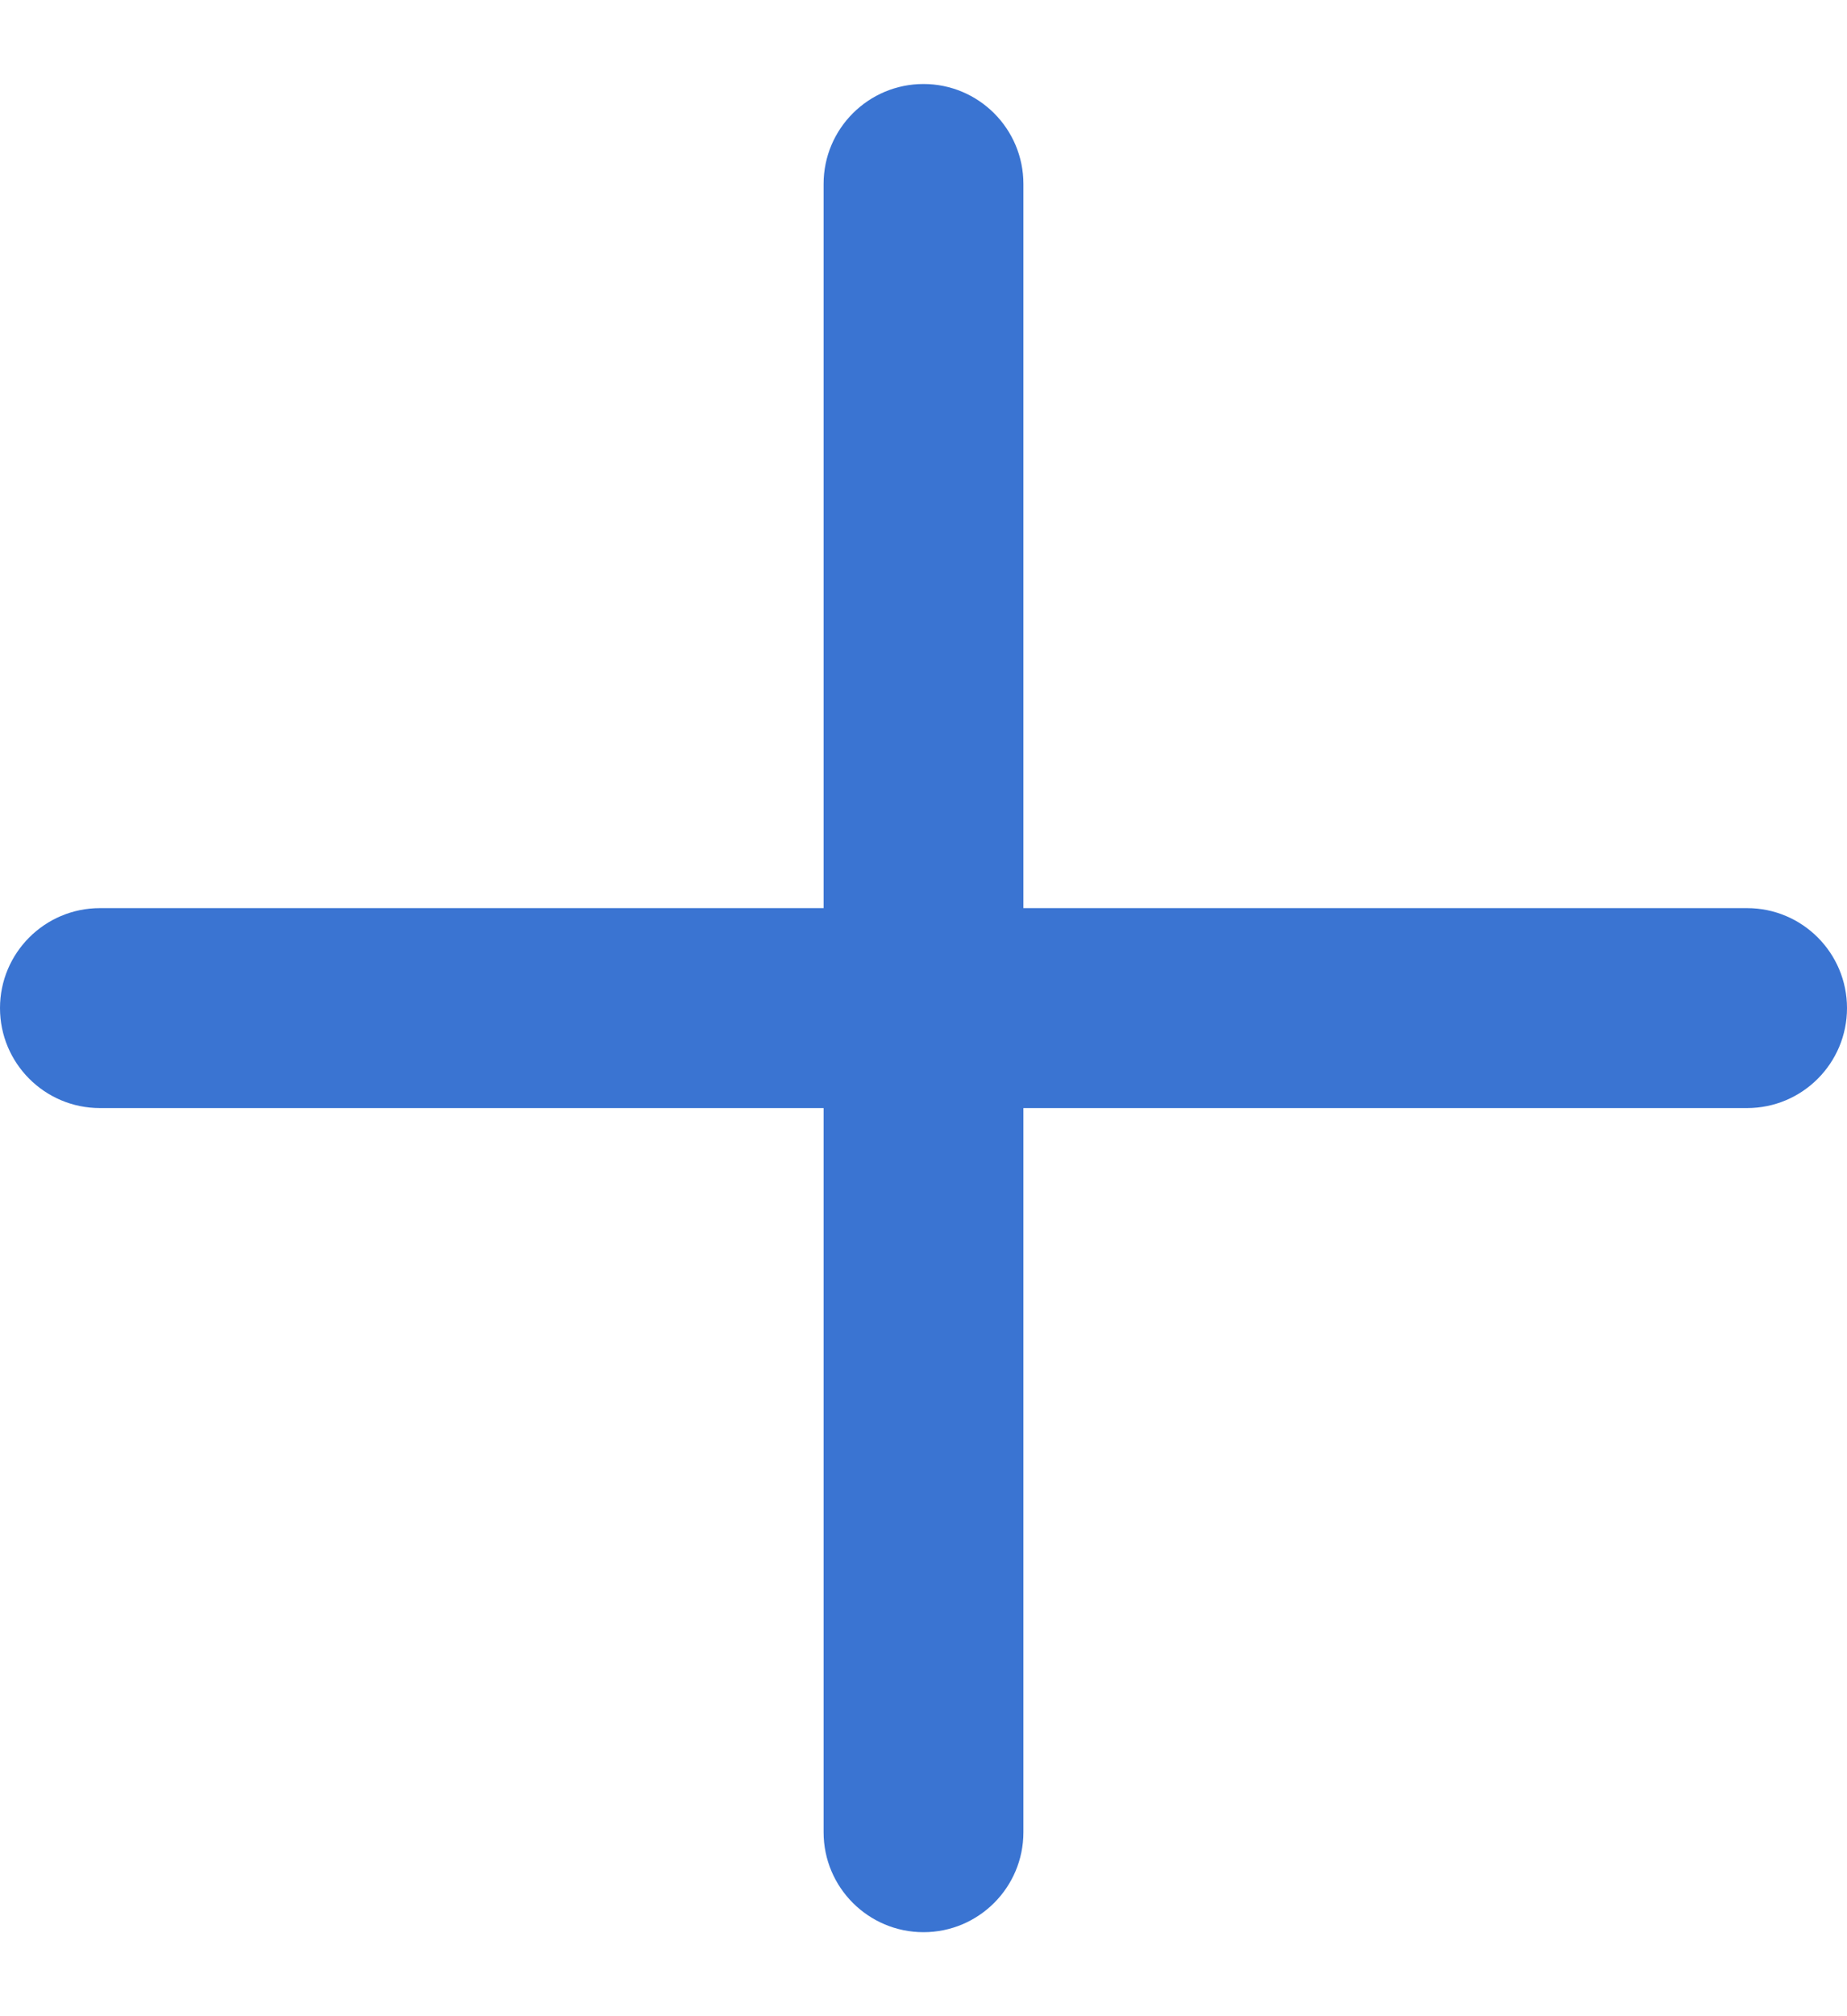 <svg width="11" height="12" viewBox="0 0 11 12" fill="none" xmlns="http://www.w3.org/2000/svg">
<path d="M5.5 0.5C5.172 0.5 4.905 0.766 4.905 1.095V5.405H0.595C0.266 5.405 0 5.672 0 6C0 6.328 0.266 6.595 0.595 6.595H4.905V10.905C4.905 11.234 5.172 11.5 5.5 11.5C5.828 11.5 6.095 11.234 6.095 10.905V6.595H10.405C10.734 6.595 11 6.328 11 6C11 5.672 10.734 5.405 10.405 5.405H6.095V1.095C6.095 0.766 5.828 0.5 5.5 0.5Z" fill="#3A74D2"/>
</svg>
